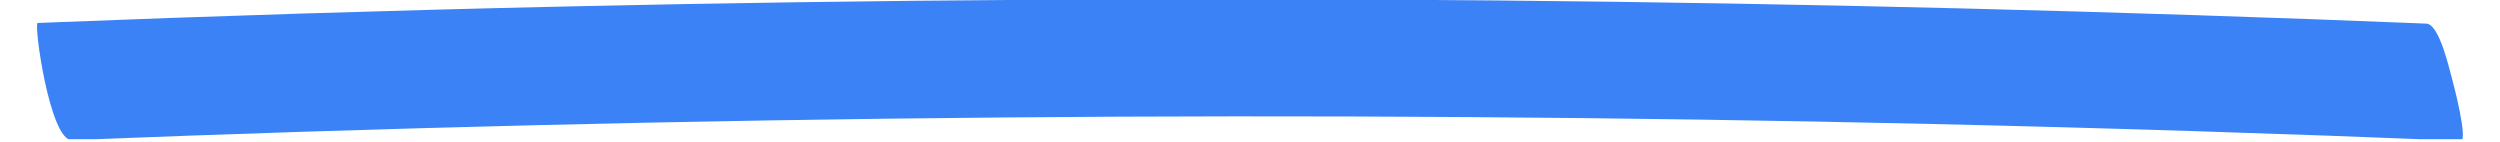 <?xml version="1.0" encoding="UTF-8"?>
<svg xmlns="http://www.w3.org/2000/svg" xmlns:xlink="http://www.w3.org/1999/xlink" width="844.5pt"
  height="48pt" viewBox="0 0 844.5 48" version="1.2">
  <defs>
    <clipPath id="clip1">
      <path d="M 12.5 0 L 831.961 0 L 831.961 47.02 L 12.5 47.02 Z M 12.5 0 " />
    </clipPath>
  </defs>
  <g id="surface1">
    <g clip-path="url(#clip1)" clip-rule="nonzero">
      <path
        style=" stroke:none;fill-rule:nonzero;fill:rgb(59, 130, 246);fill-opacity:1;"
        d="M 819.602 7.977 C 610.242 -0.504 400.633 -2.469 191.152 2.188 C 131.66 3.512 72.176 5.379 12.715 7.758 C 11.332 7.809 16.805 47.629 24.32 47.328 C 233.68 38.961 443.289 37.113 652.766 41.887 C 712.262 43.238 771.742 45.141 831.207 47.551 C 833.82 47.652 828.816 28.406 828.371 26.883 C 827.453 23.742 824.109 8.16 819.602 7.977 " />
    </g>
  </g>
</svg>